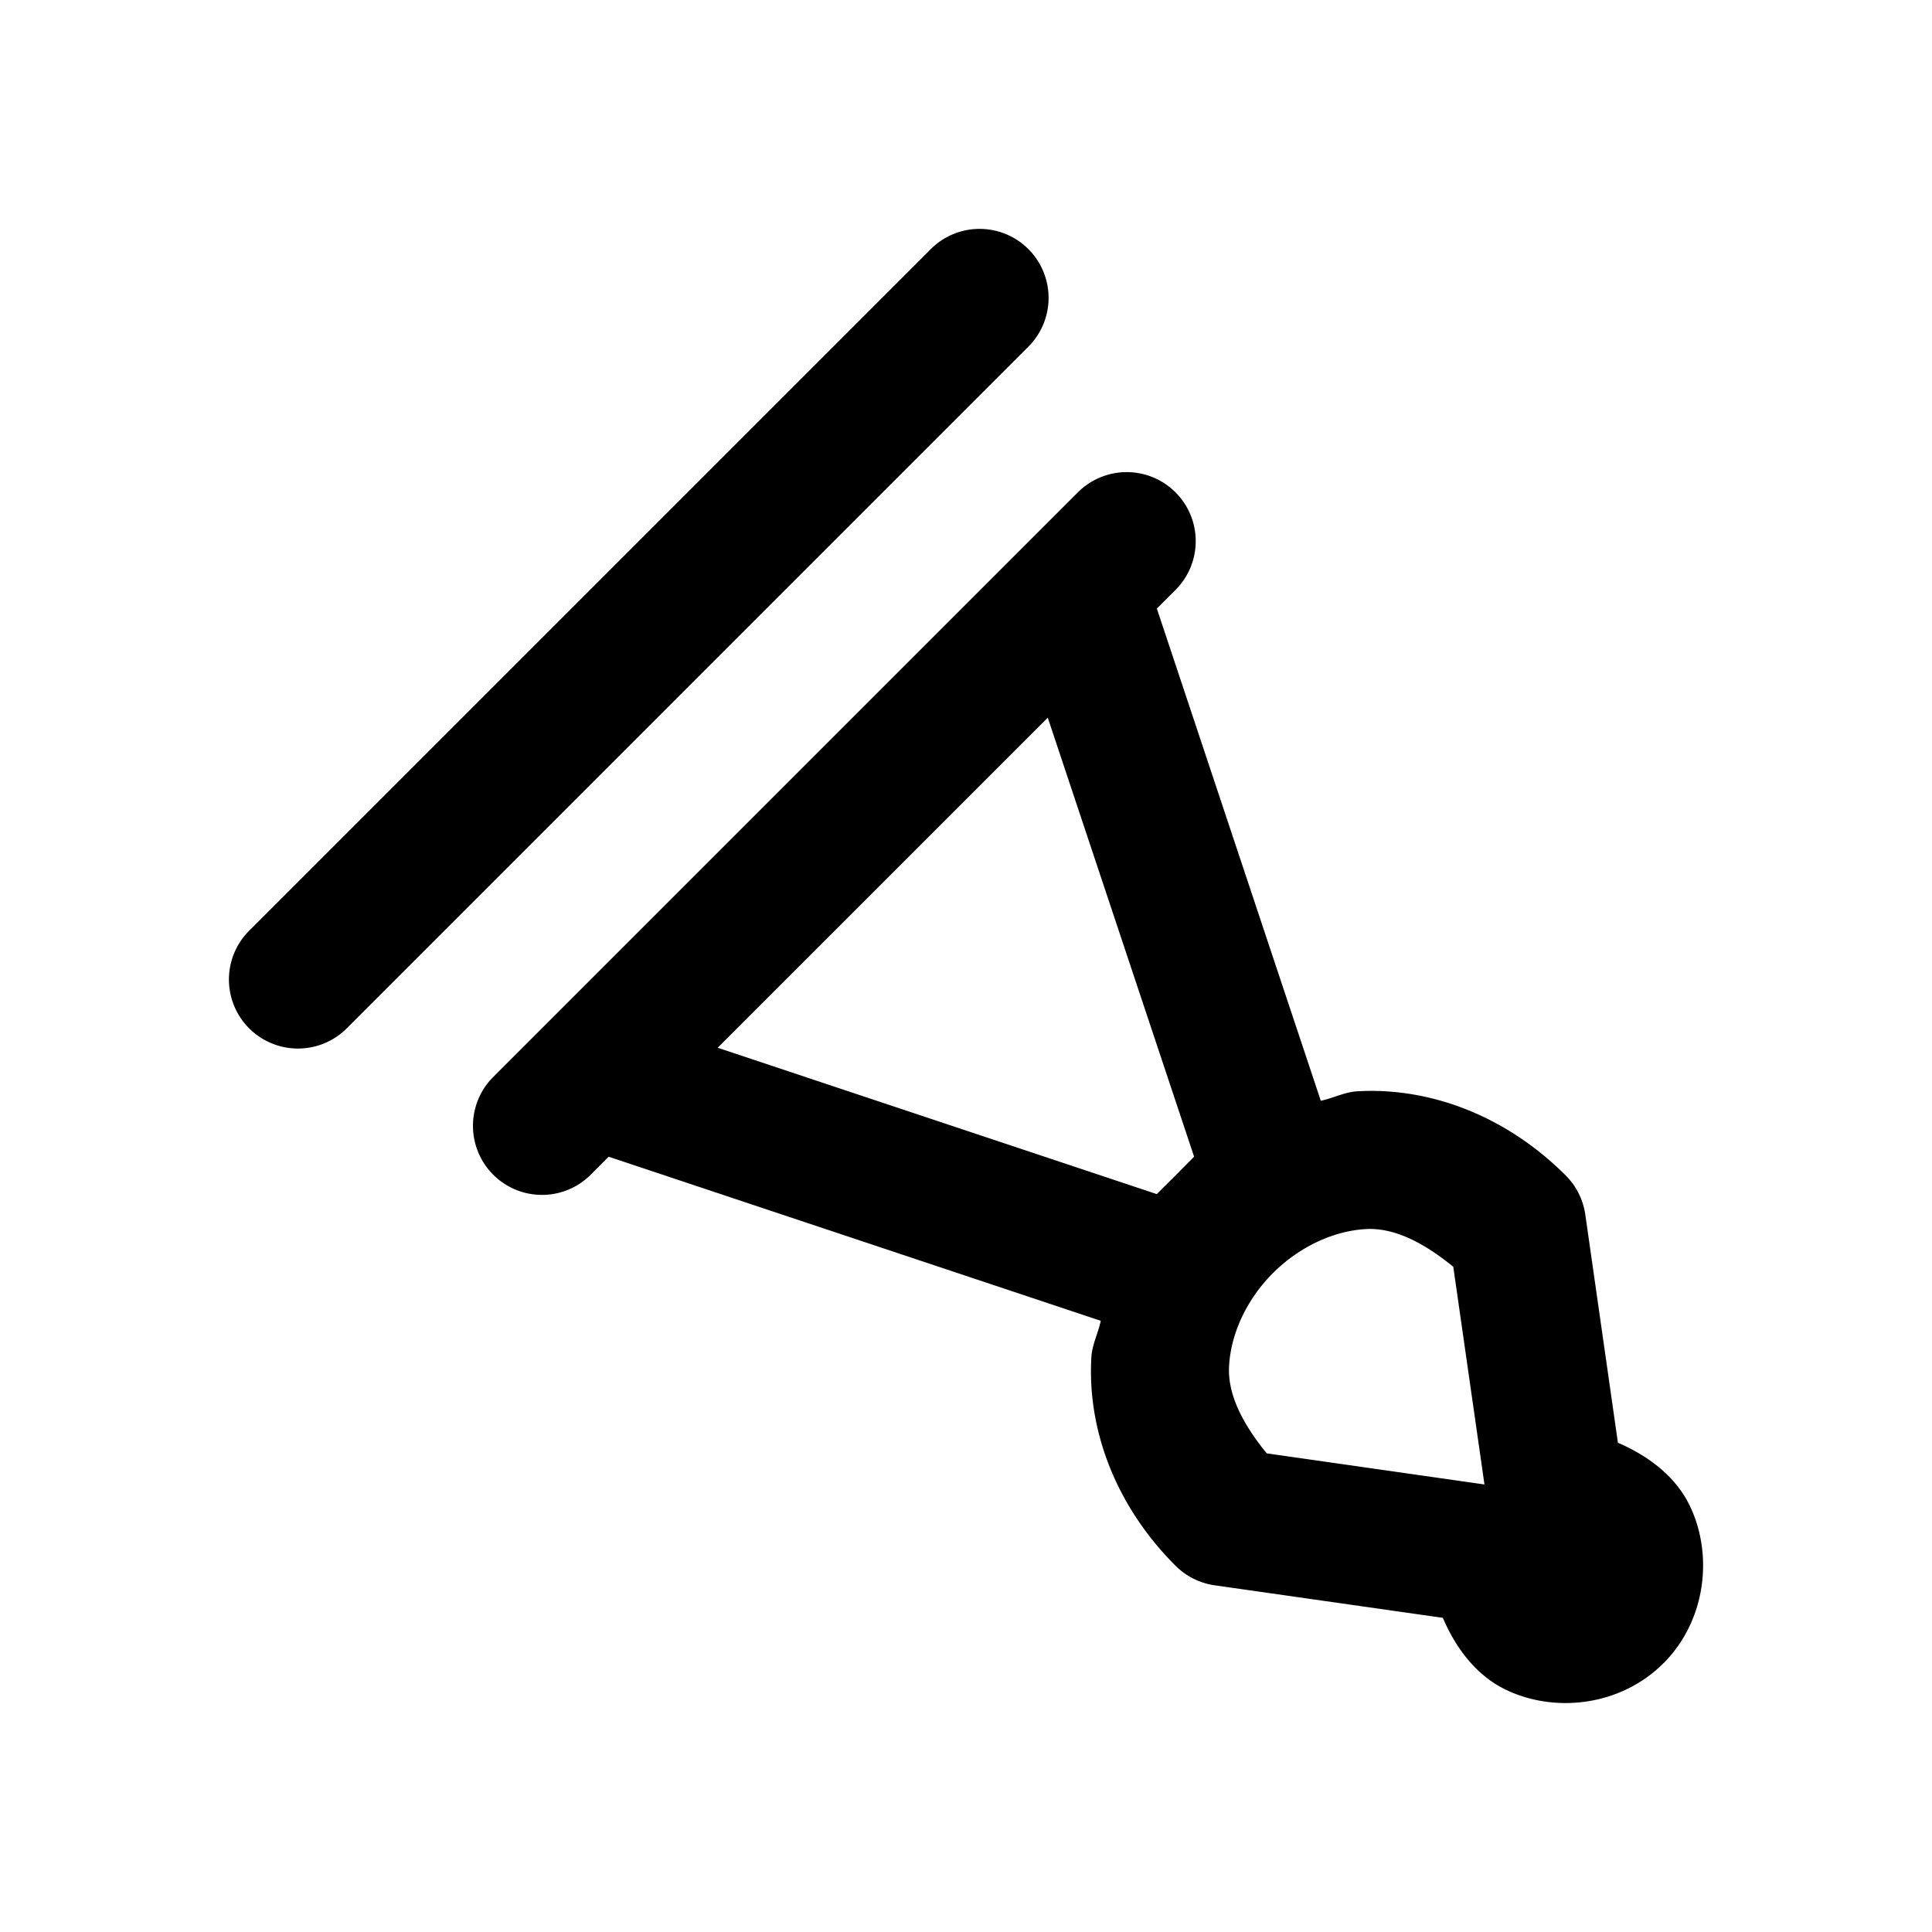 <svg xmlns="http://www.w3.org/2000/svg" width="28" height="28" viewBox="0 0 28 28"><path d="M24.11 24.104c.635-.64.717-1.61.368-2.305-.203-.405-.586-.698-1.03-.89l-.473-3.309a1 1 0 0 0-.283-.564c-.884-.884-1.994-1.28-3.02-1.22-.188.011-.35.1-.53.137L16.766 8.82l.27-.27a1 1 0 0 0-1.414-1.415l-.707.707-7.071 7.071-.707.707a1 1 0 0 0-.247.96 1 1 0 0 0 .701.702 1 1 0 0 0 .96-.247l.27-.271 7.132 2.378c-.037.18-.125.341-.136.53-.06 1.026.335 2.136 1.22 3.02a1 1 0 0 0 .564.283l3.31.472c.19.445.484.827.889 1.03.696.349 1.664.268 2.305-.369v-.004zm-2.596-2.59-3.156-.451c-.36-.443-.57-.865-.545-1.272.028-.476.263-.968.636-1.341.374-.373.866-.609 1.341-.637.408-.024.83.186 1.272.546zm-4.208-4.75-.27.272-.271.27-6.364-2.121 4.784-4.784zm-2.392-11.75a1 1 0 0 0-.01-1.404A1 1 0 0 0 13.5 3.6l-9.9 9.9a1 1 0 0 0 .455 1.661 1 1 0 0 0 .96-.247z"/></svg>